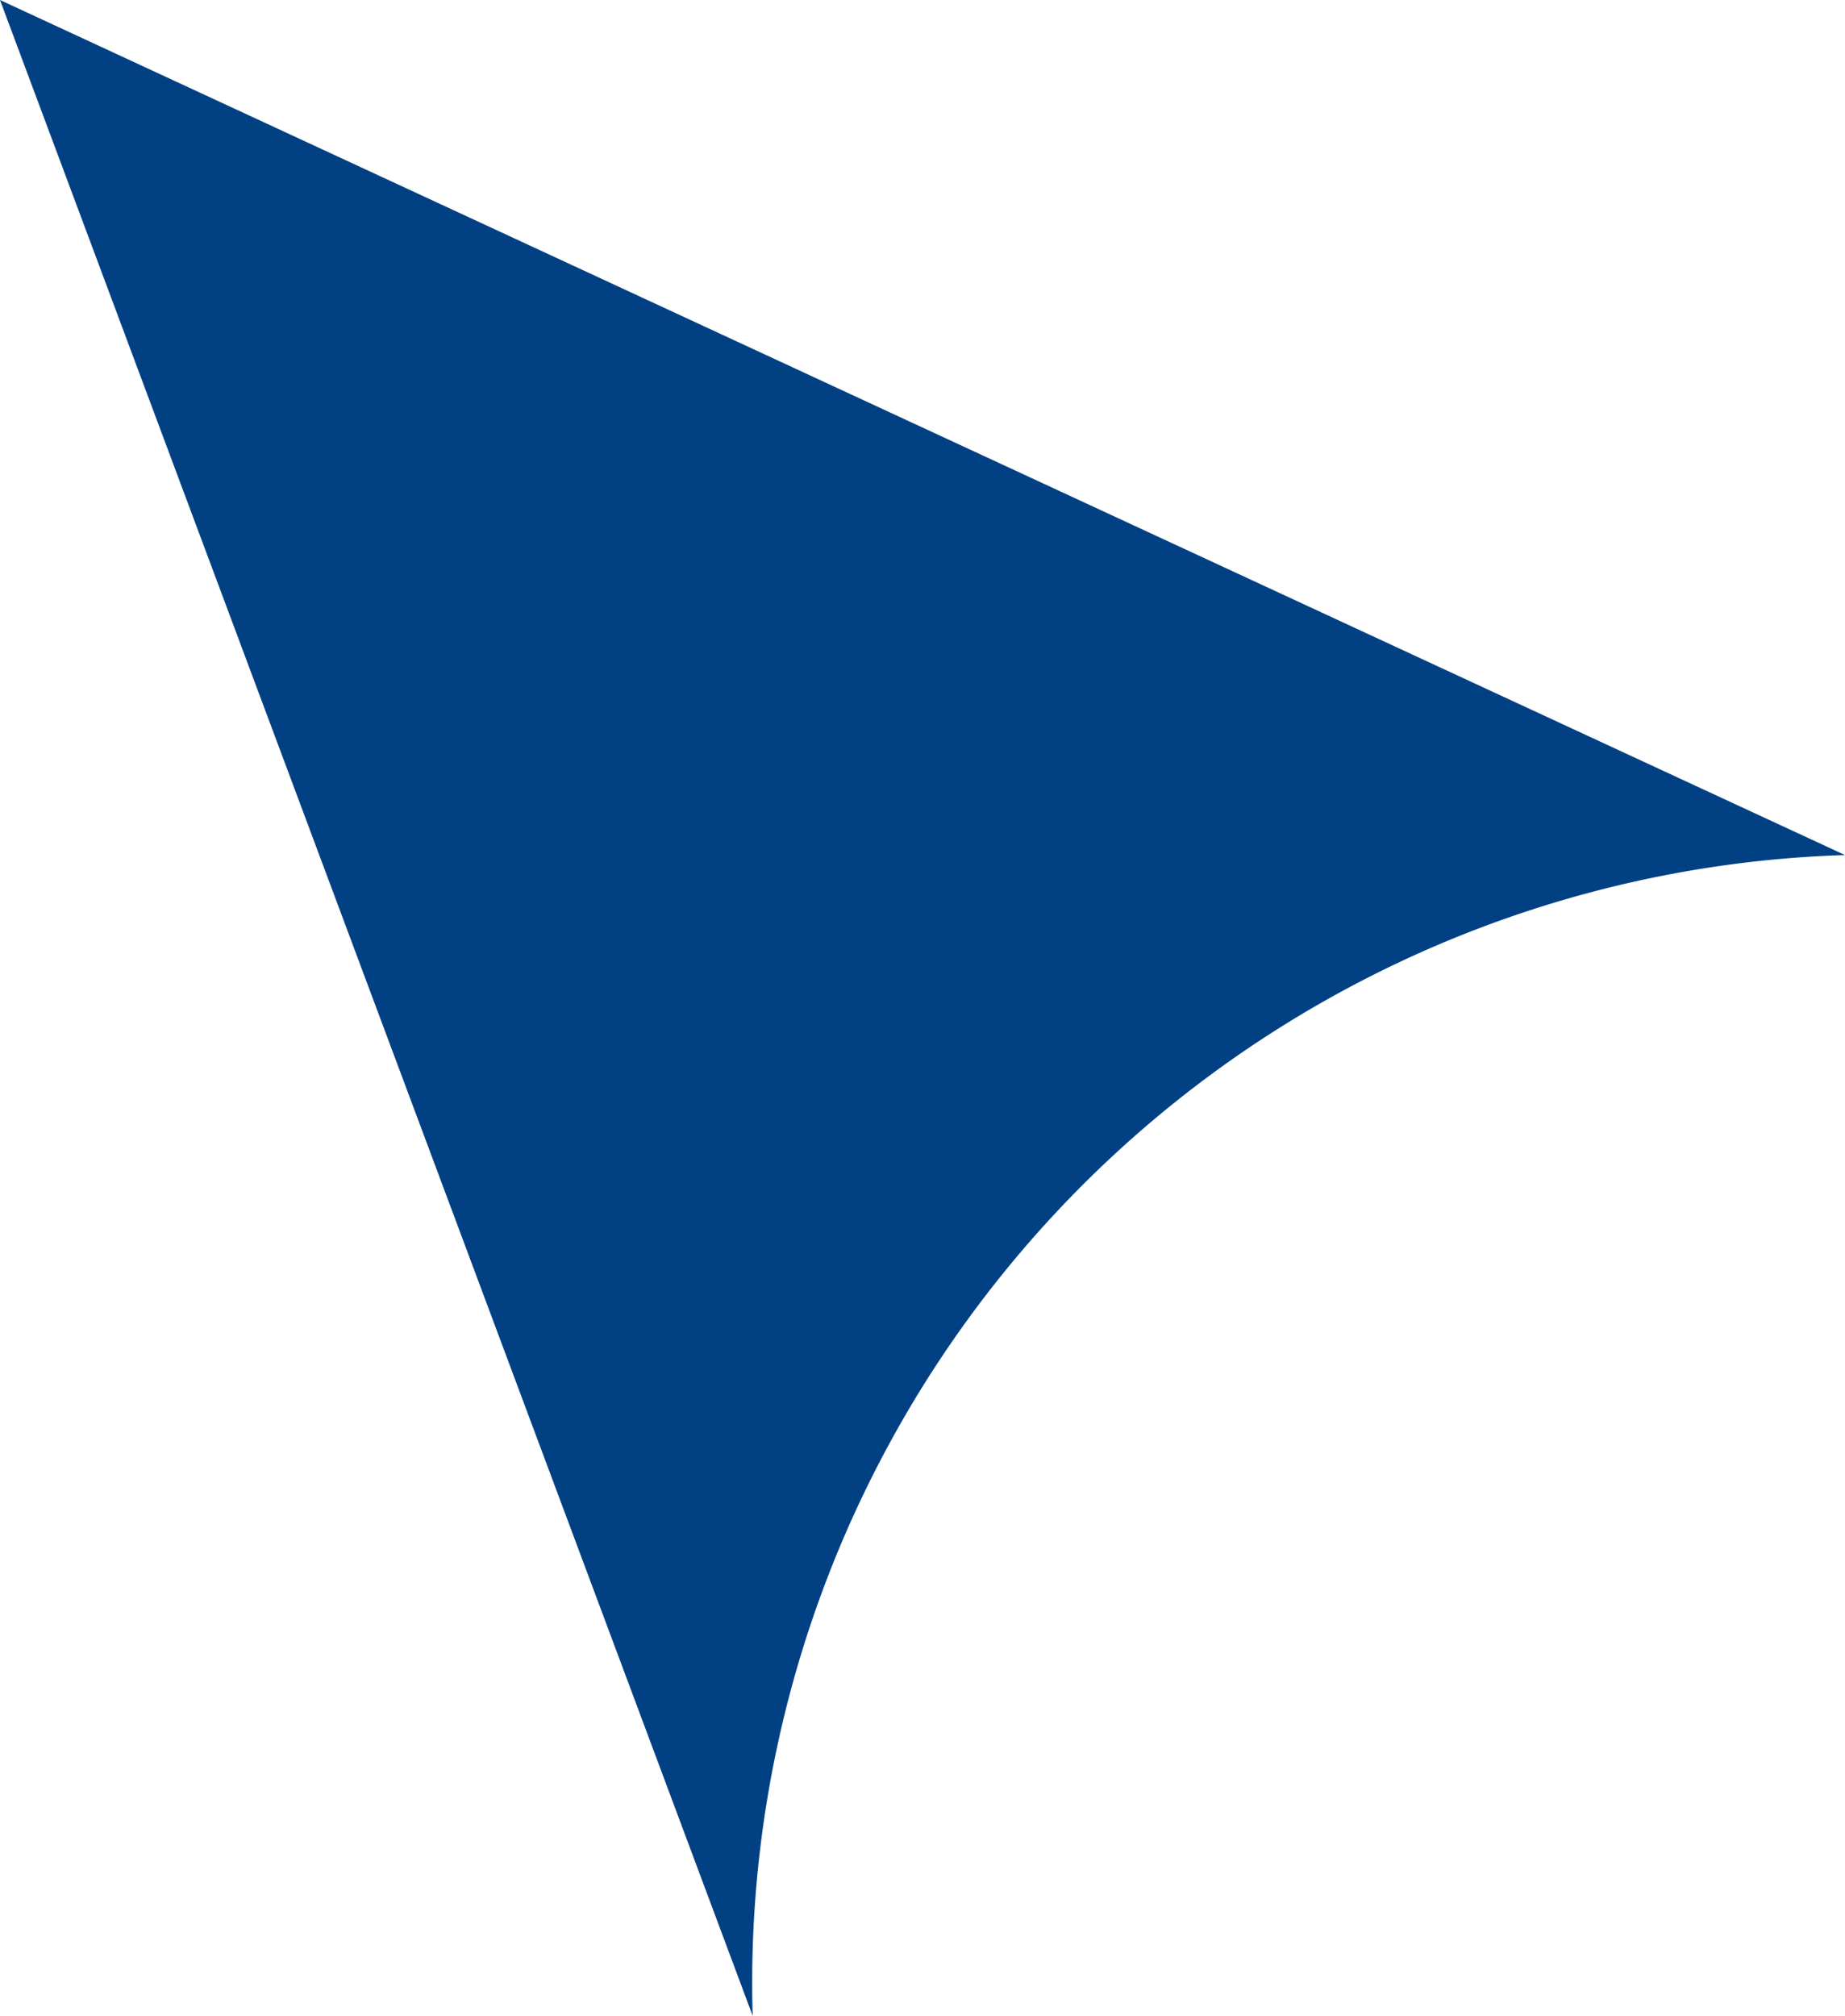 <svg xmlns="http://www.w3.org/2000/svg" viewBox="0 0 915.5 1000">
  <defs>
    <style>
      .a {
        fill: #004083;
      }
    </style>
  </defs>
  <title>Asset 1</title>
  <path class="a" d="M0,0,373.48,1000a559.76,559.76,0,0,1,542-575.83Z"/>
</svg>

